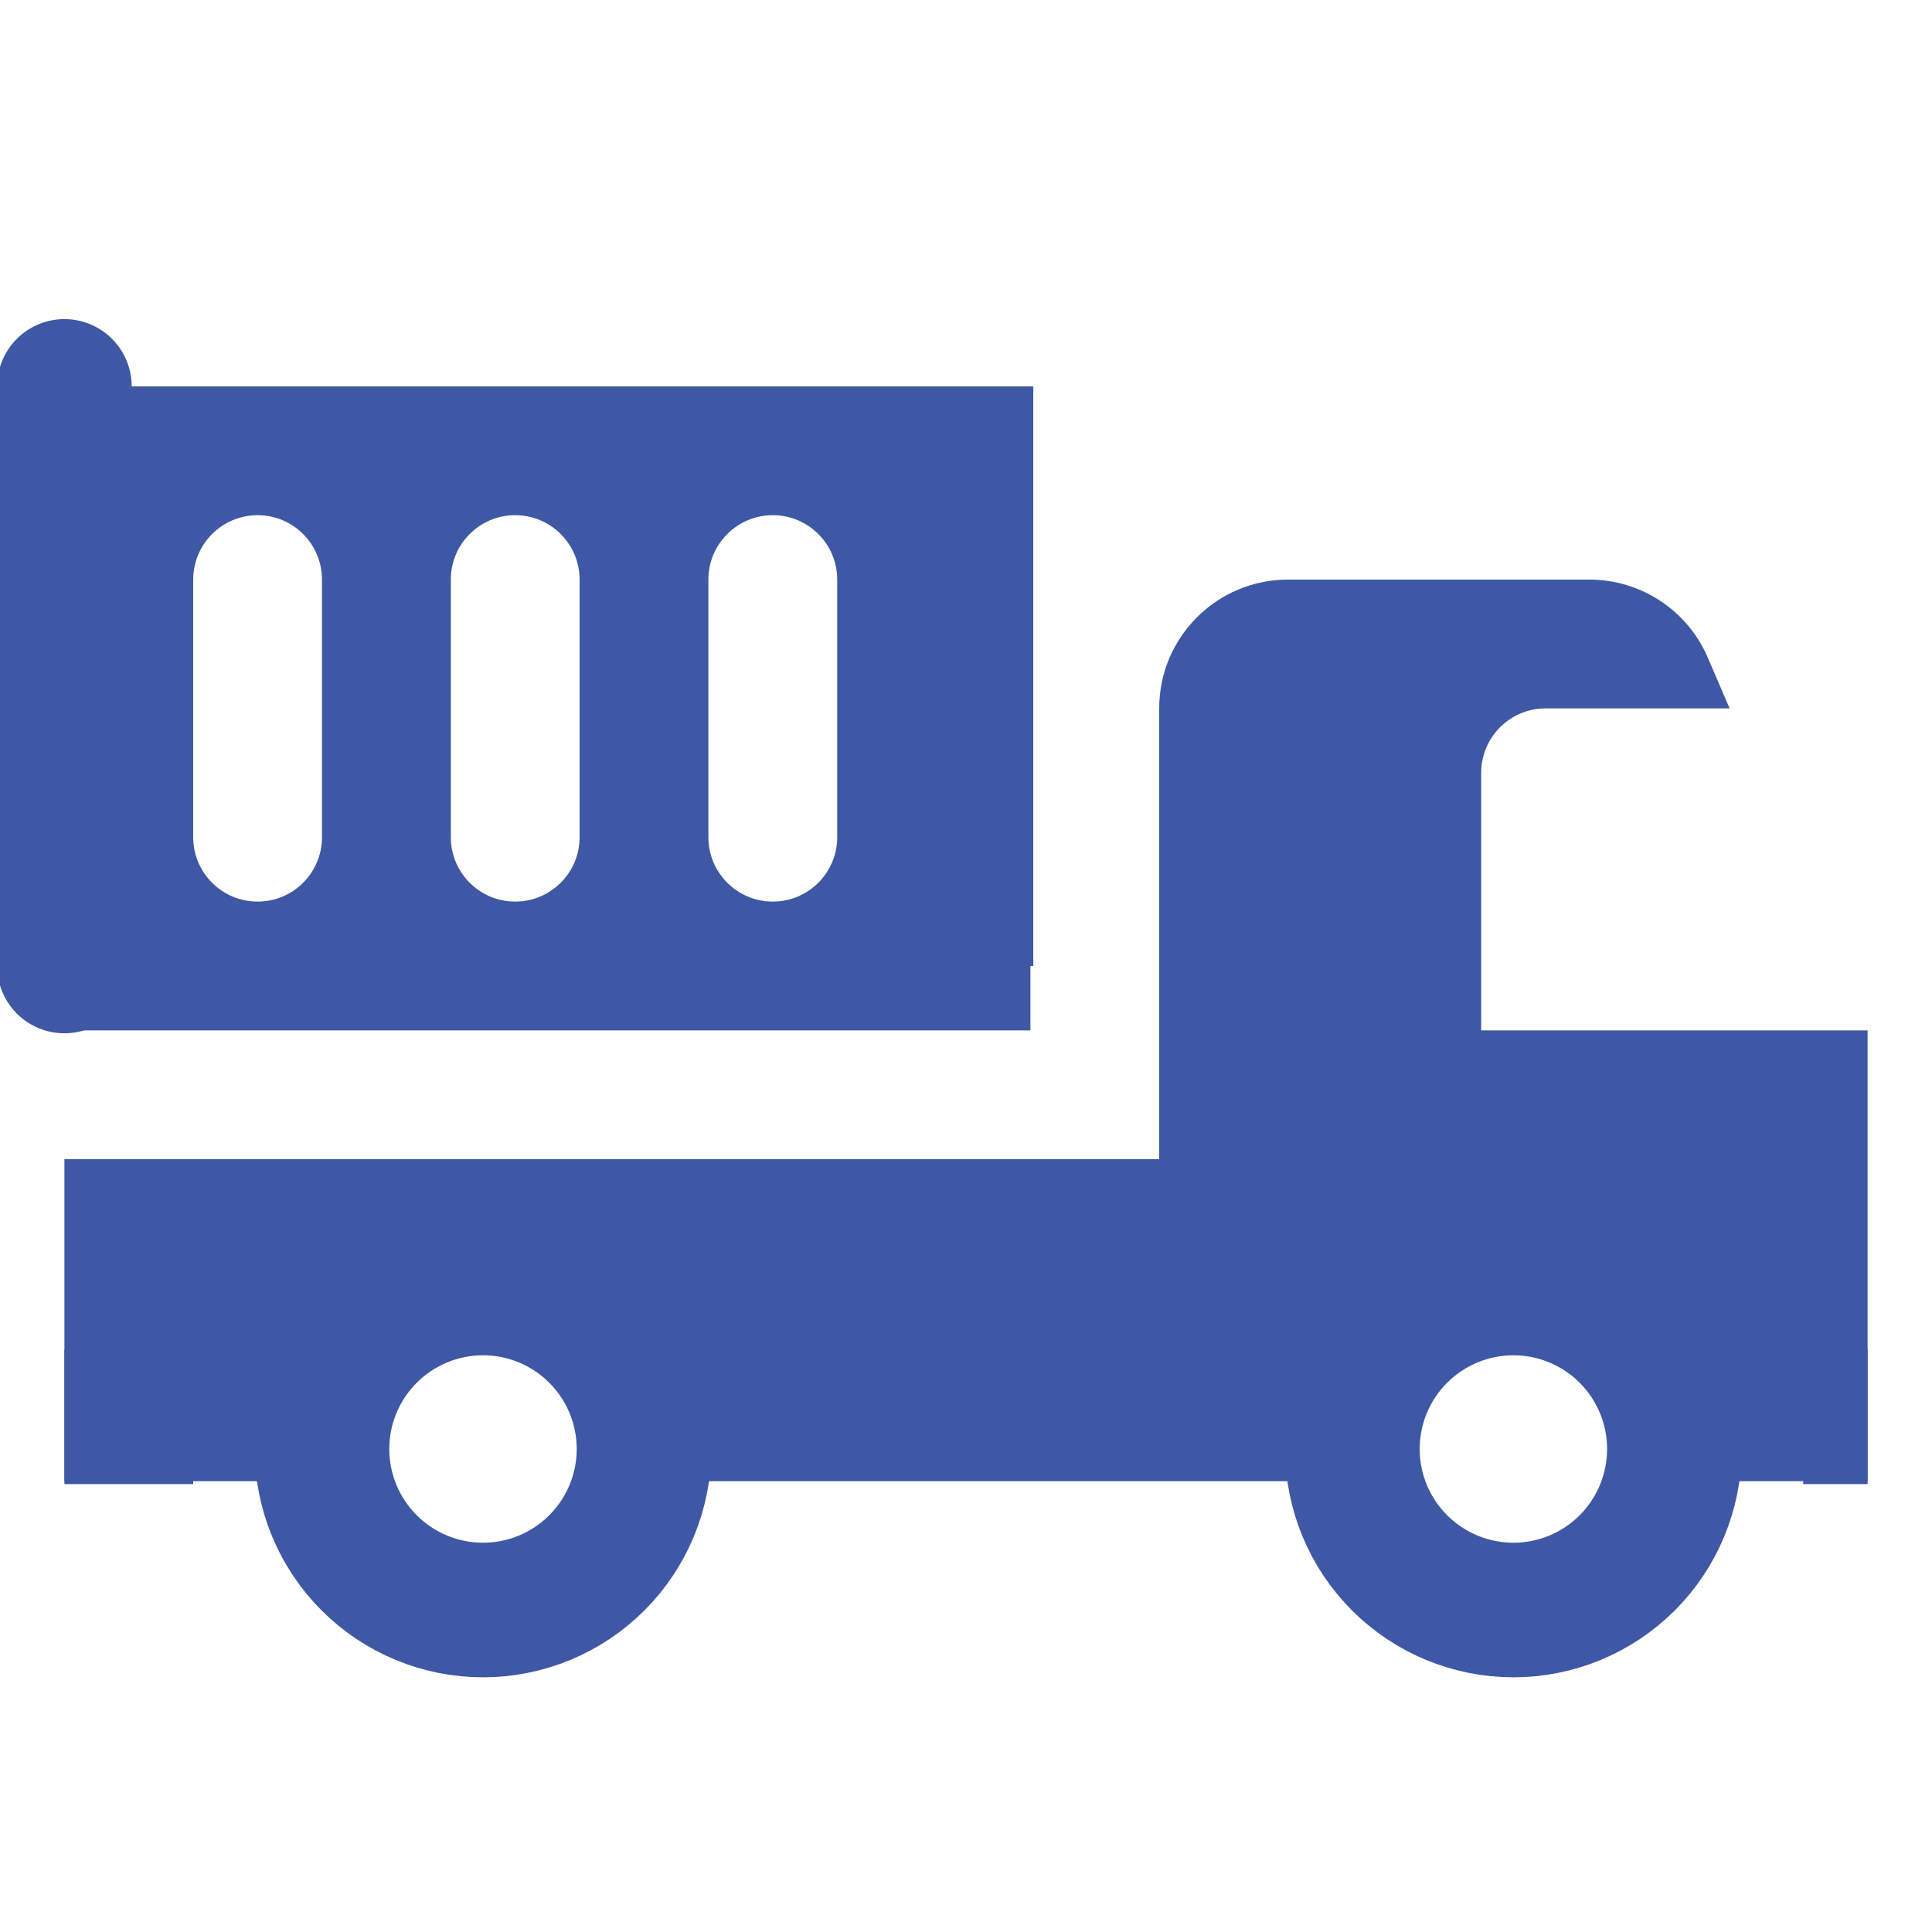 <svg width="50" height="50" viewBox="0 0 50 50" fill="none" xmlns="http://www.w3.org/2000/svg">
<g clip-path="url(#clip0)">
<path d="M1.667 10V26.667H26.667V10H1.667ZM13.333 23.333C12.413 23.333 11.667 22.587 11.667 21.667V15C11.667 14.08 12.413 13.333 13.333 13.333C14.253 13.333 15 14.08 15 15V21.667C15 22.587 14.253 23.333 13.333 23.333ZM20 23.333C19.08 23.333 18.333 22.587 18.333 21.667V15C18.333 14.08 19.08 13.333 20 13.333C20.92 13.333 21.667 14.08 21.667 15V21.667C21.667 22.587 20.92 23.333 20 23.333ZM6.667 23.333C5.747 23.333 5 22.587 5 21.667V15C5 14.08 5.747 13.333 6.667 13.333C7.587 13.333 8.333 14.08 8.333 15V21.667C8.333 22.587 7.587 23.333 6.667 23.333ZM38.333 26.667V20C38.333 19.08 39.08 18.333 40 18.333H44.762L44.198 17.02C43.673 15.795 42.468 15 41.135 15H33.333C31.492 15 30 16.492 30 18.333V38.333H35.083C34.943 37.643 34.97 36.895 35.228 36.123C35.665 34.817 36.787 33.783 38.125 33.46C40.878 32.793 43.333 34.86 43.333 37.5C43.333 37.785 43.303 38.063 43.25 38.333H48.333V26.667H38.333Z" fill="#3E58A5"/>
<path d="M39.167 33.333C38.062 33.333 37.002 33.772 36.22 34.554C35.439 35.335 35 36.395 35 37.5C35 38.605 35.439 39.665 36.22 40.446C37.002 41.228 38.062 41.667 39.167 41.667C40.272 41.667 41.331 41.228 42.113 40.446C42.894 39.665 43.333 38.605 43.333 37.5C43.333 36.395 42.894 35.335 42.113 34.554C41.331 33.772 40.272 33.333 39.167 33.333Z" stroke="#3E58A5" stroke-width="3.483" stroke-miterlimit="10"/>
<path d="M30 30H1.667V38.333H8.417C8.277 37.643 8.303 36.895 8.562 36.123C8.998 34.817 10.12 33.783 11.458 33.46C14.21 32.793 16.667 34.86 16.667 37.5C16.667 37.785 16.637 38.063 16.583 38.333H30V30Z" fill="#3E58A5"/>
<path d="M12.5 33.333C11.395 33.333 10.335 33.772 9.554 34.554C8.772 35.335 8.333 36.395 8.333 37.5C8.333 38.605 8.772 39.665 9.554 40.446C10.335 41.228 11.395 41.667 12.5 41.667C13.605 41.667 14.665 41.228 15.446 40.446C16.228 39.665 16.667 38.605 16.667 37.5C16.667 36.395 16.228 35.335 15.446 34.554C14.665 33.772 13.605 33.333 12.5 33.333Z" stroke="#3E58A5" stroke-width="3.483" stroke-miterlimit="10"/>
<path d="M1.667 10V25M46.667 36.667H48.333H46.667ZM1.667 36.667H5H1.667ZM25 10V25V10Z" stroke="#3E58A5" stroke-width="3.483" stroke-miterlimit="10" stroke-linecap="round"/>
</g>
<defs>
<clipPath id="clip0">
<rect width="50" height="50" fill="white"/>
</clipPath>
</defs>
</svg>
